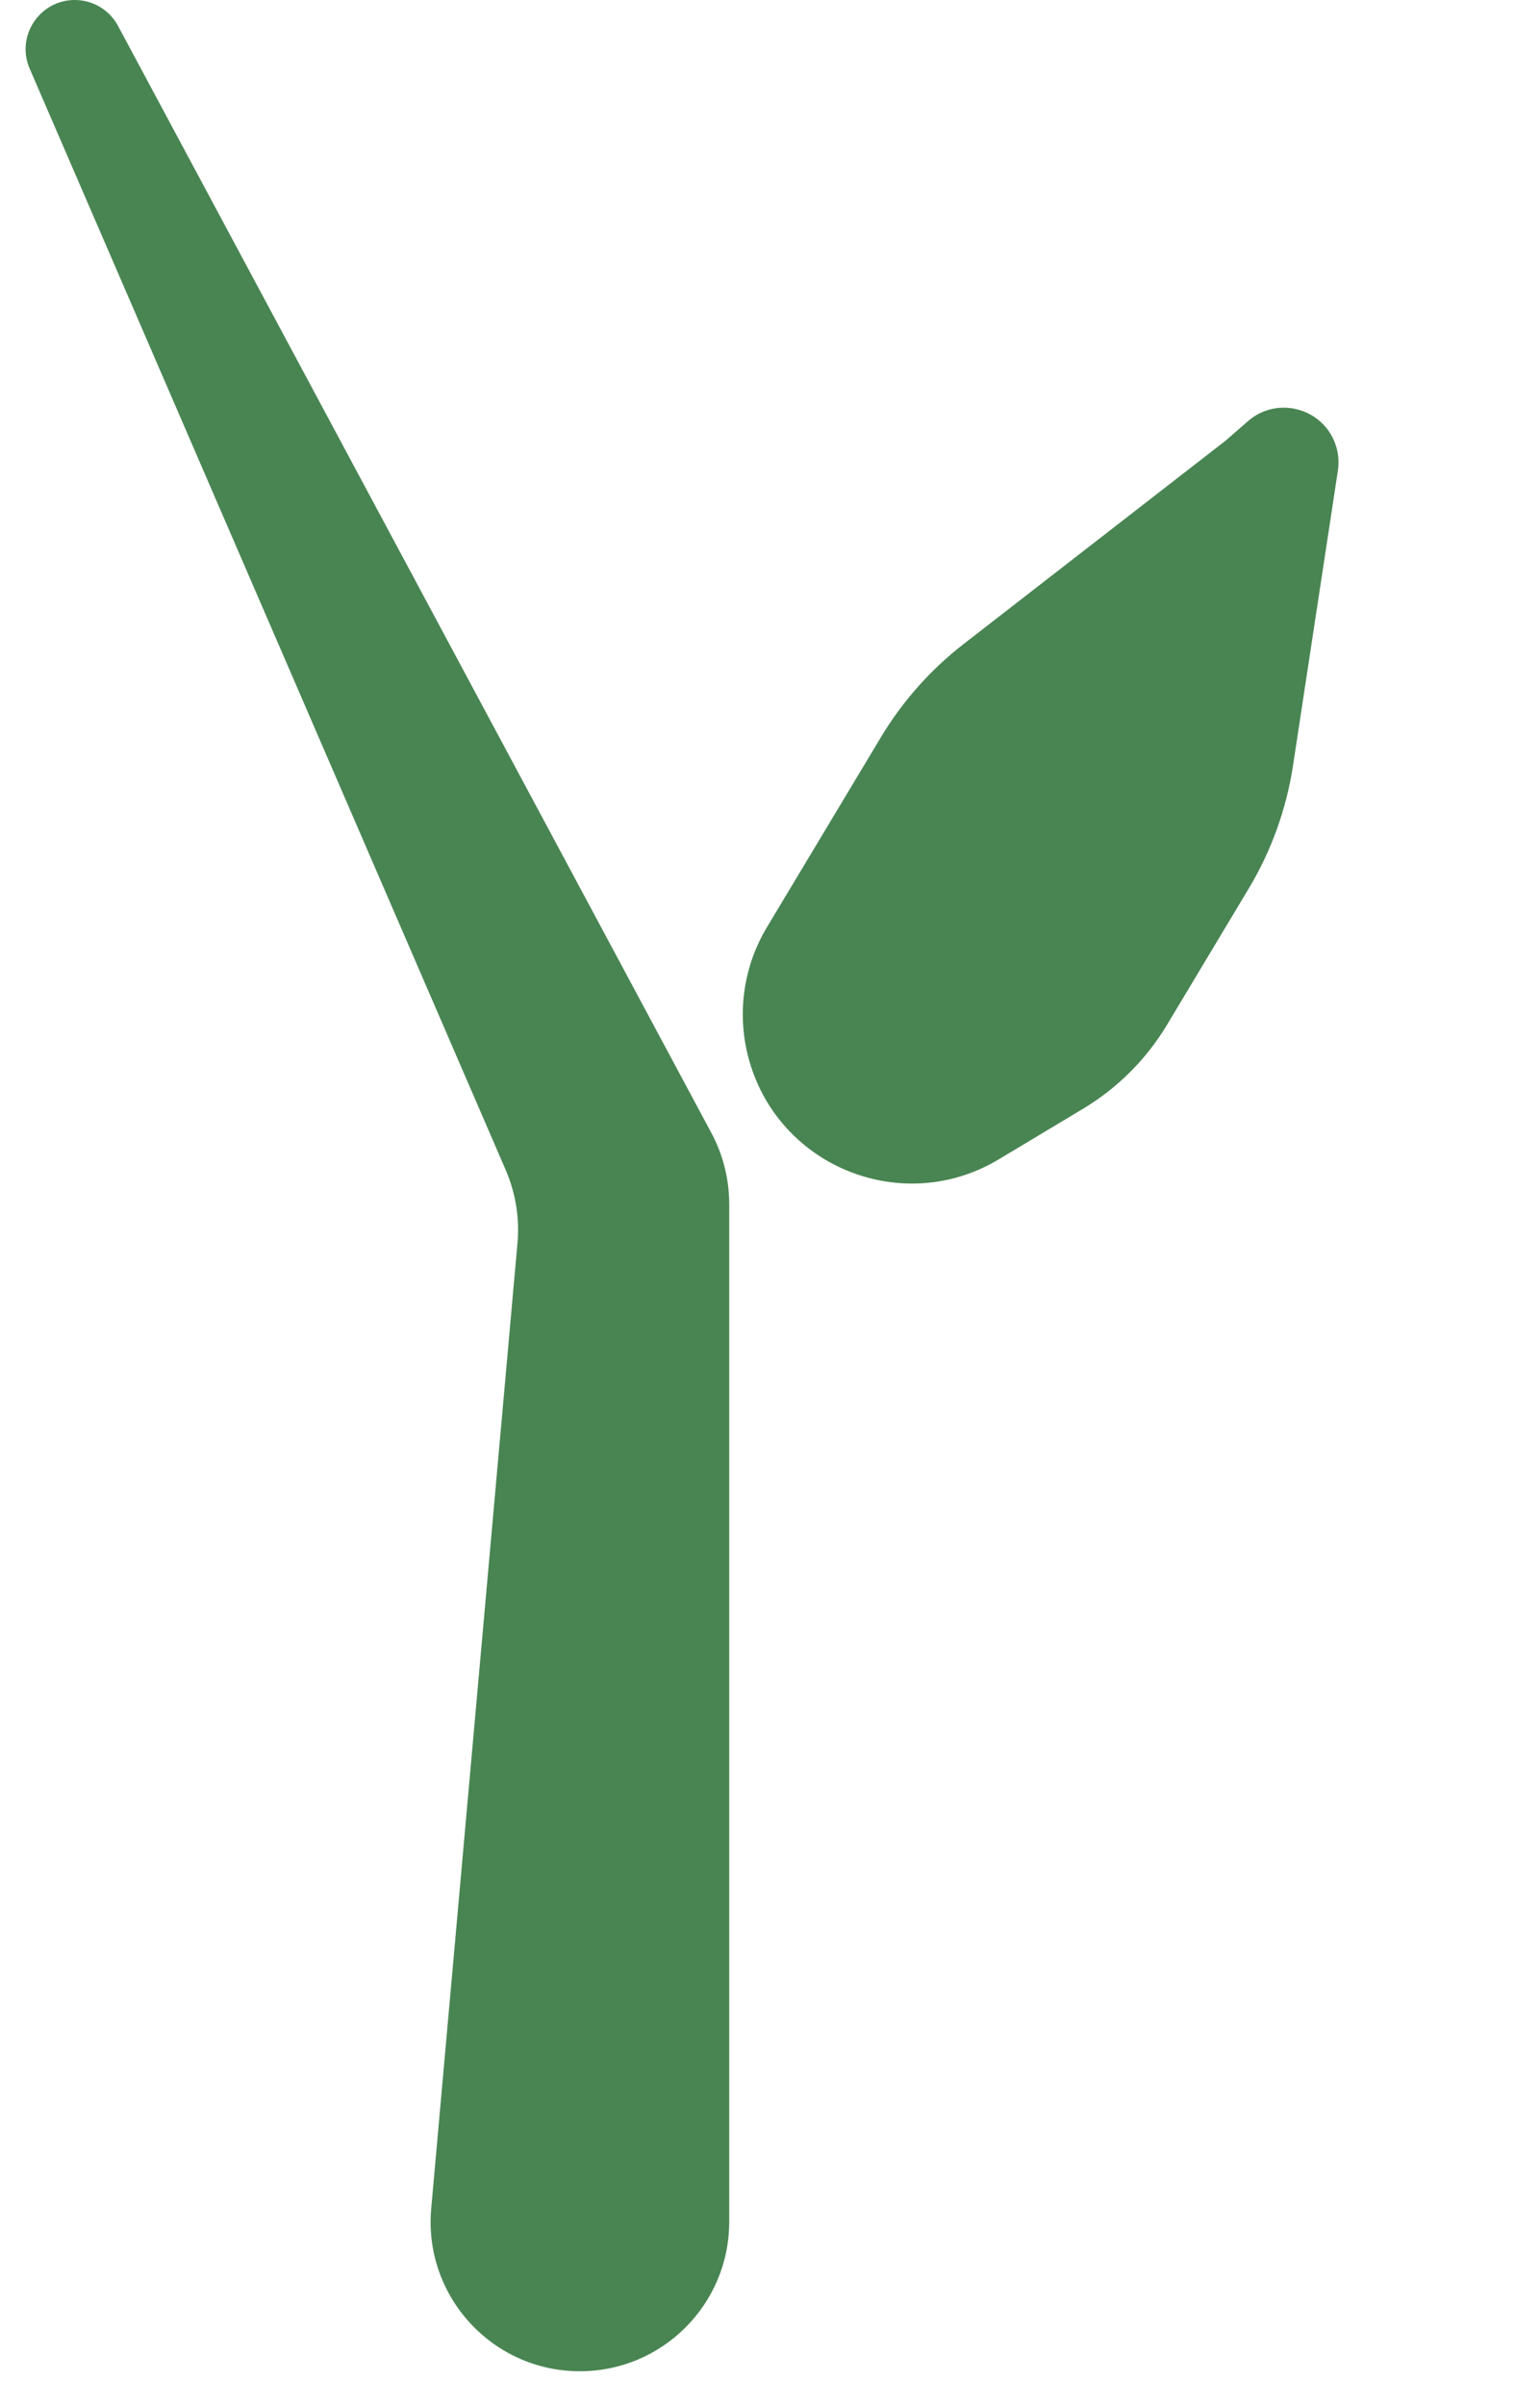 <svg width="41" height="64" viewBox="0 0 41 64" fill="none" xmlns="http://www.w3.org/2000/svg">
<path d="M0.79 1.827C0.417 0.964 1.05 0 1.991 0C2.473 0 2.916 0.265 3.143 0.69L18.939 30.145C19.251 30.726 19.414 31.375 19.414 32.035V59.12C19.414 61.315 17.634 63.095 15.439 63.095C13.104 63.095 11.273 61.092 11.48 58.766L13.777 33.076C13.836 32.412 13.728 31.744 13.464 31.132L0.79 1.827Z" fill="#498553"/>
<path d="M19.95 28.232C19.606 27.033 19.775 25.745 20.416 24.676L23.451 19.619C24.025 18.663 24.771 17.822 25.651 17.139L32.627 11.727L33.225 11.206C34.029 10.507 35.286 10.879 35.58 11.903C35.637 12.104 35.651 12.316 35.619 12.523L34.425 20.367C34.249 21.526 33.848 22.639 33.245 23.644L31.07 27.269C30.519 28.186 29.751 28.953 28.834 29.503L26.587 30.85C24.052 32.37 20.765 31.073 19.95 28.232Z" fill="#498553"/>
</svg>
